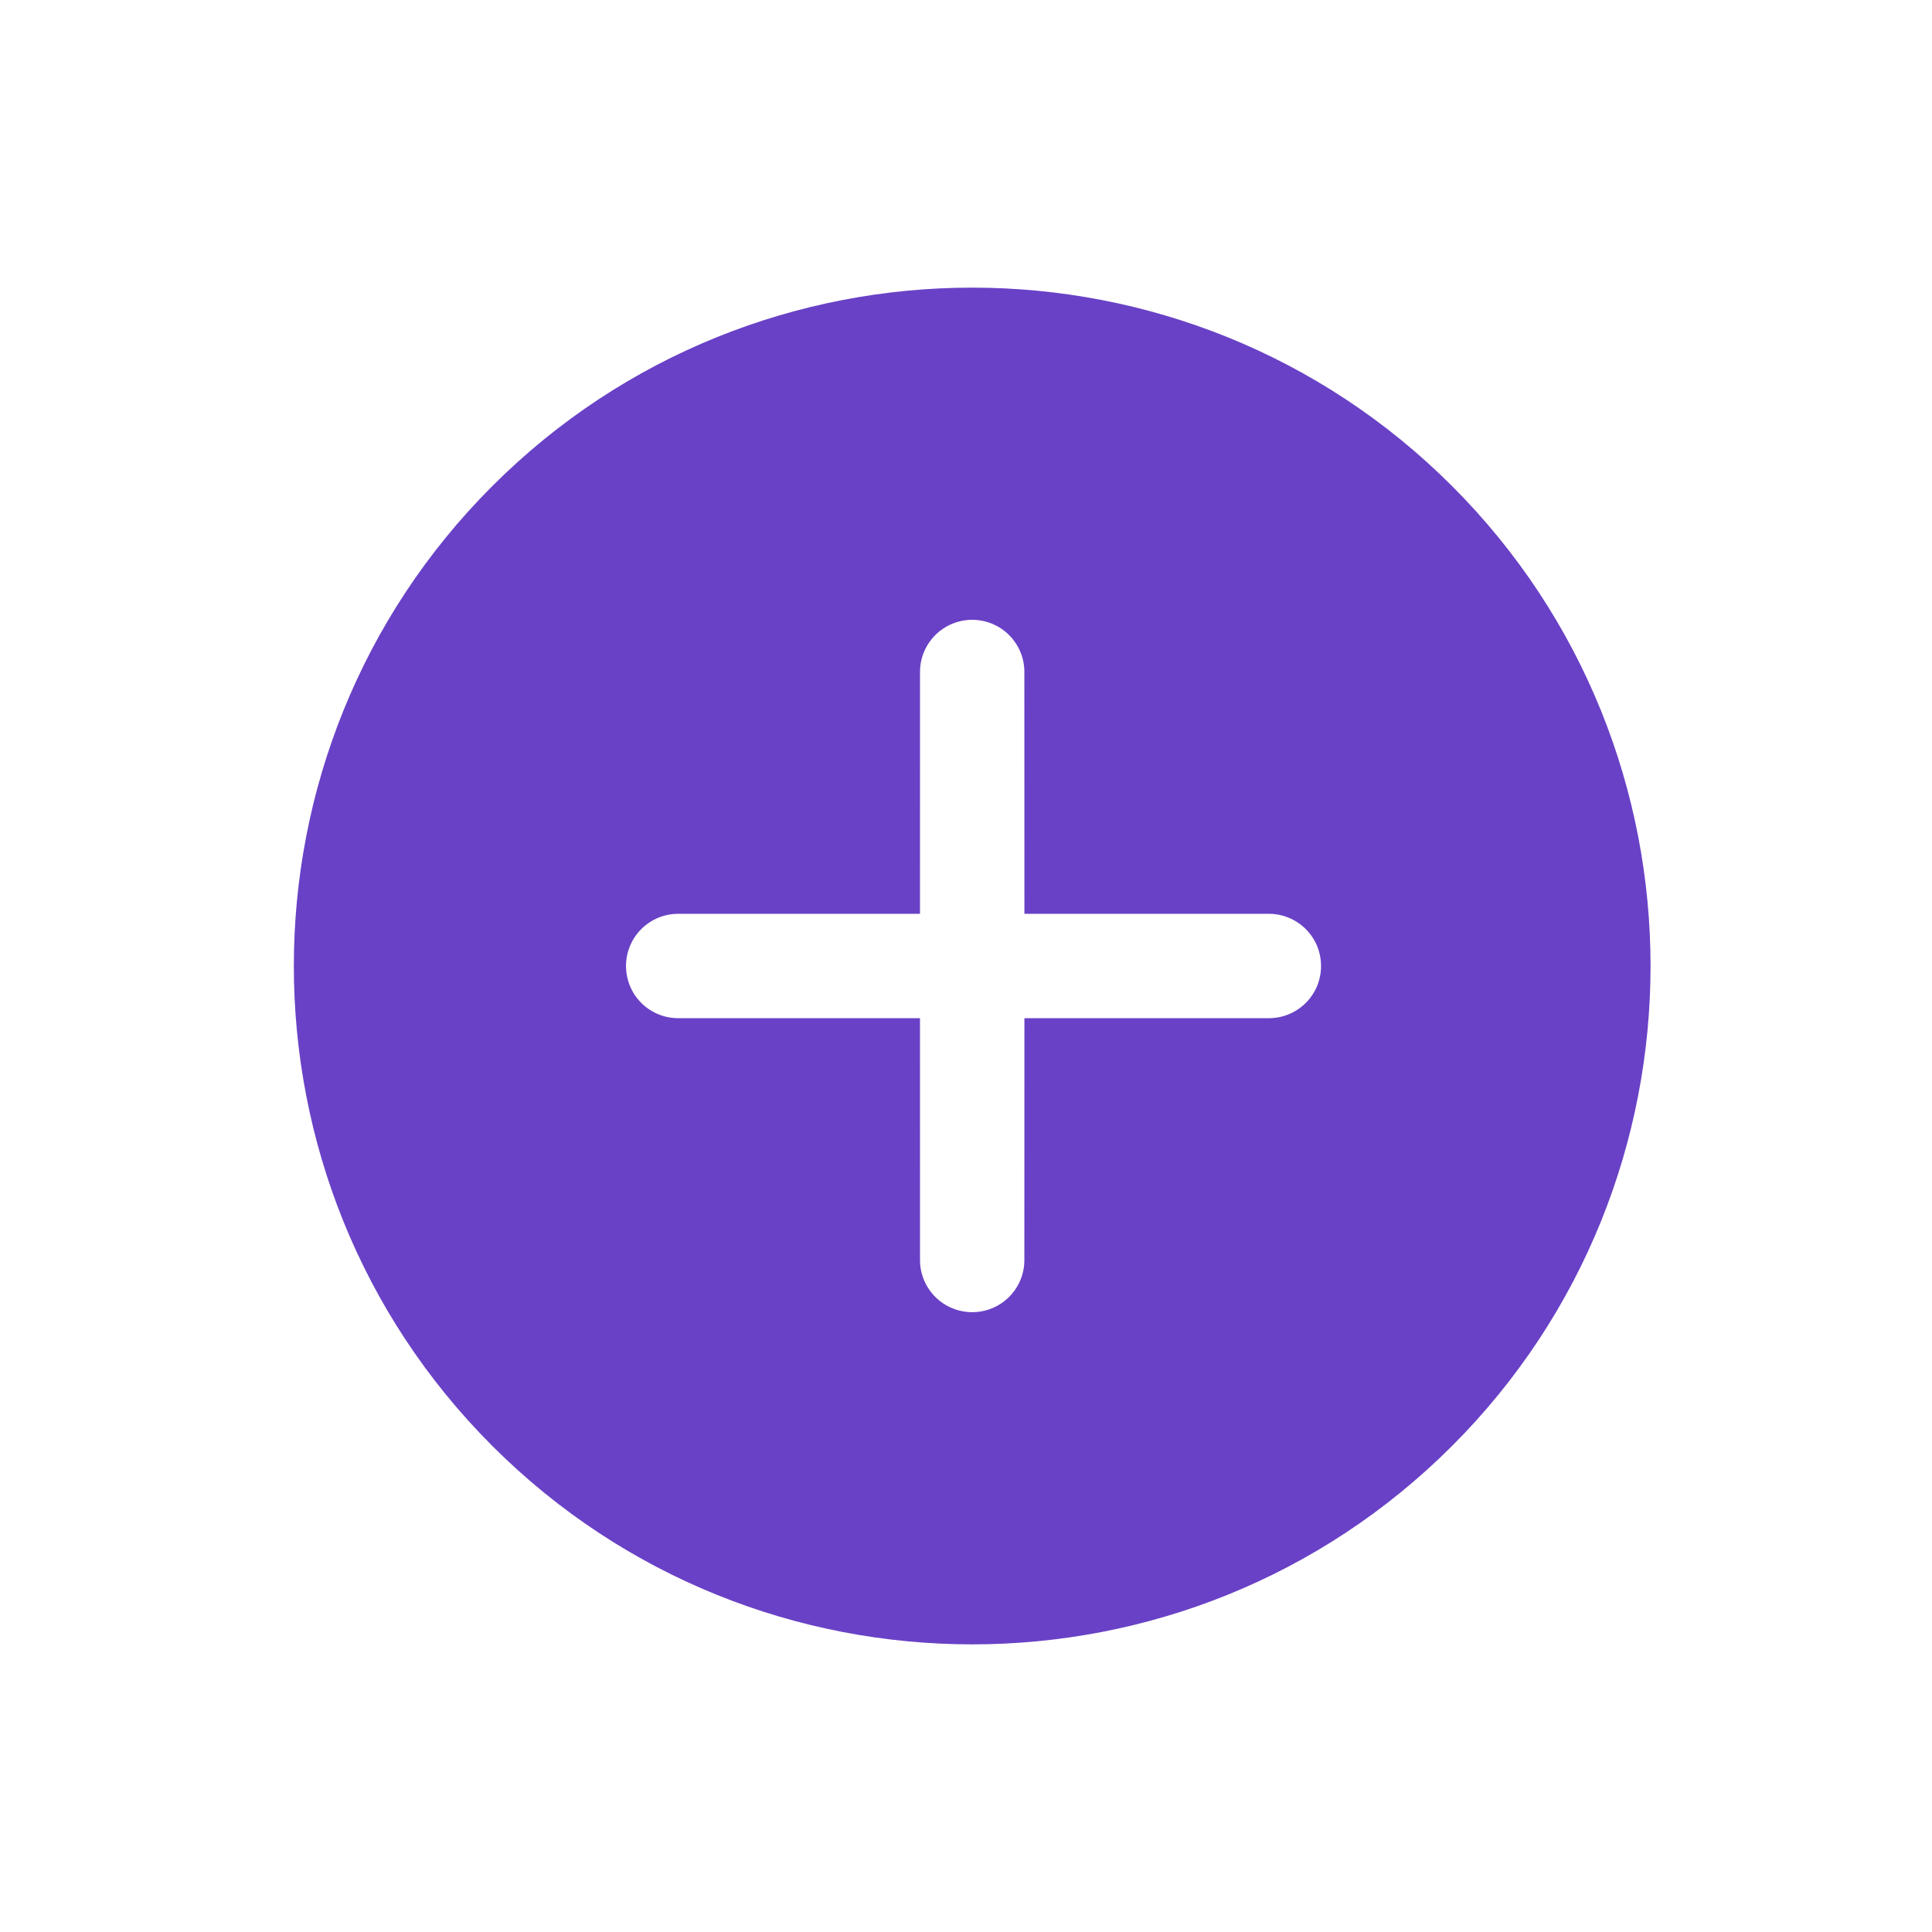 <svg width="39" height="39" viewBox="0 0 39 39" fill="none" xmlns="http://www.w3.org/2000/svg">
<path d="M9.938 9.812C4.596 15.154 4.596 23.846 9.938 29.188C15.279 34.529 23.971 34.529 29.312 29.188C34.654 23.846 34.654 15.154 29.312 9.812C23.971 4.471 15.279 4.471 9.938 9.812ZM25.587 18.447C25.727 18.443 25.867 18.468 25.998 18.519C26.129 18.57 26.248 18.647 26.349 18.745C26.45 18.843 26.53 18.961 26.585 19.09C26.639 19.22 26.667 19.359 26.667 19.5C26.667 19.641 26.639 19.78 26.585 19.91C26.53 20.039 26.45 20.157 26.349 20.255C26.248 20.353 26.129 20.43 25.998 20.481C25.867 20.532 25.727 20.557 25.587 20.553L20.679 20.554L20.678 25.462C20.672 25.736 20.557 25.997 20.361 26.189C20.164 26.381 19.9 26.488 19.625 26.488C19.35 26.488 19.086 26.381 18.889 26.189C18.693 25.997 18.578 25.736 18.572 25.462L18.571 20.554L13.664 20.553C13.389 20.547 13.128 20.432 12.936 20.236C12.744 20.039 12.637 19.775 12.637 19.5C12.637 19.225 12.744 18.961 12.936 18.764C13.128 18.568 13.389 18.453 13.664 18.447L18.571 18.446L18.572 13.539C18.578 13.264 18.693 13.003 18.889 12.811C19.086 12.619 19.35 12.512 19.625 12.512C19.9 12.512 20.164 12.619 20.361 12.811C20.557 13.003 20.672 13.264 20.678 13.539L20.679 18.446L25.587 18.447Z" fill="#6941C6"/>
</svg>
